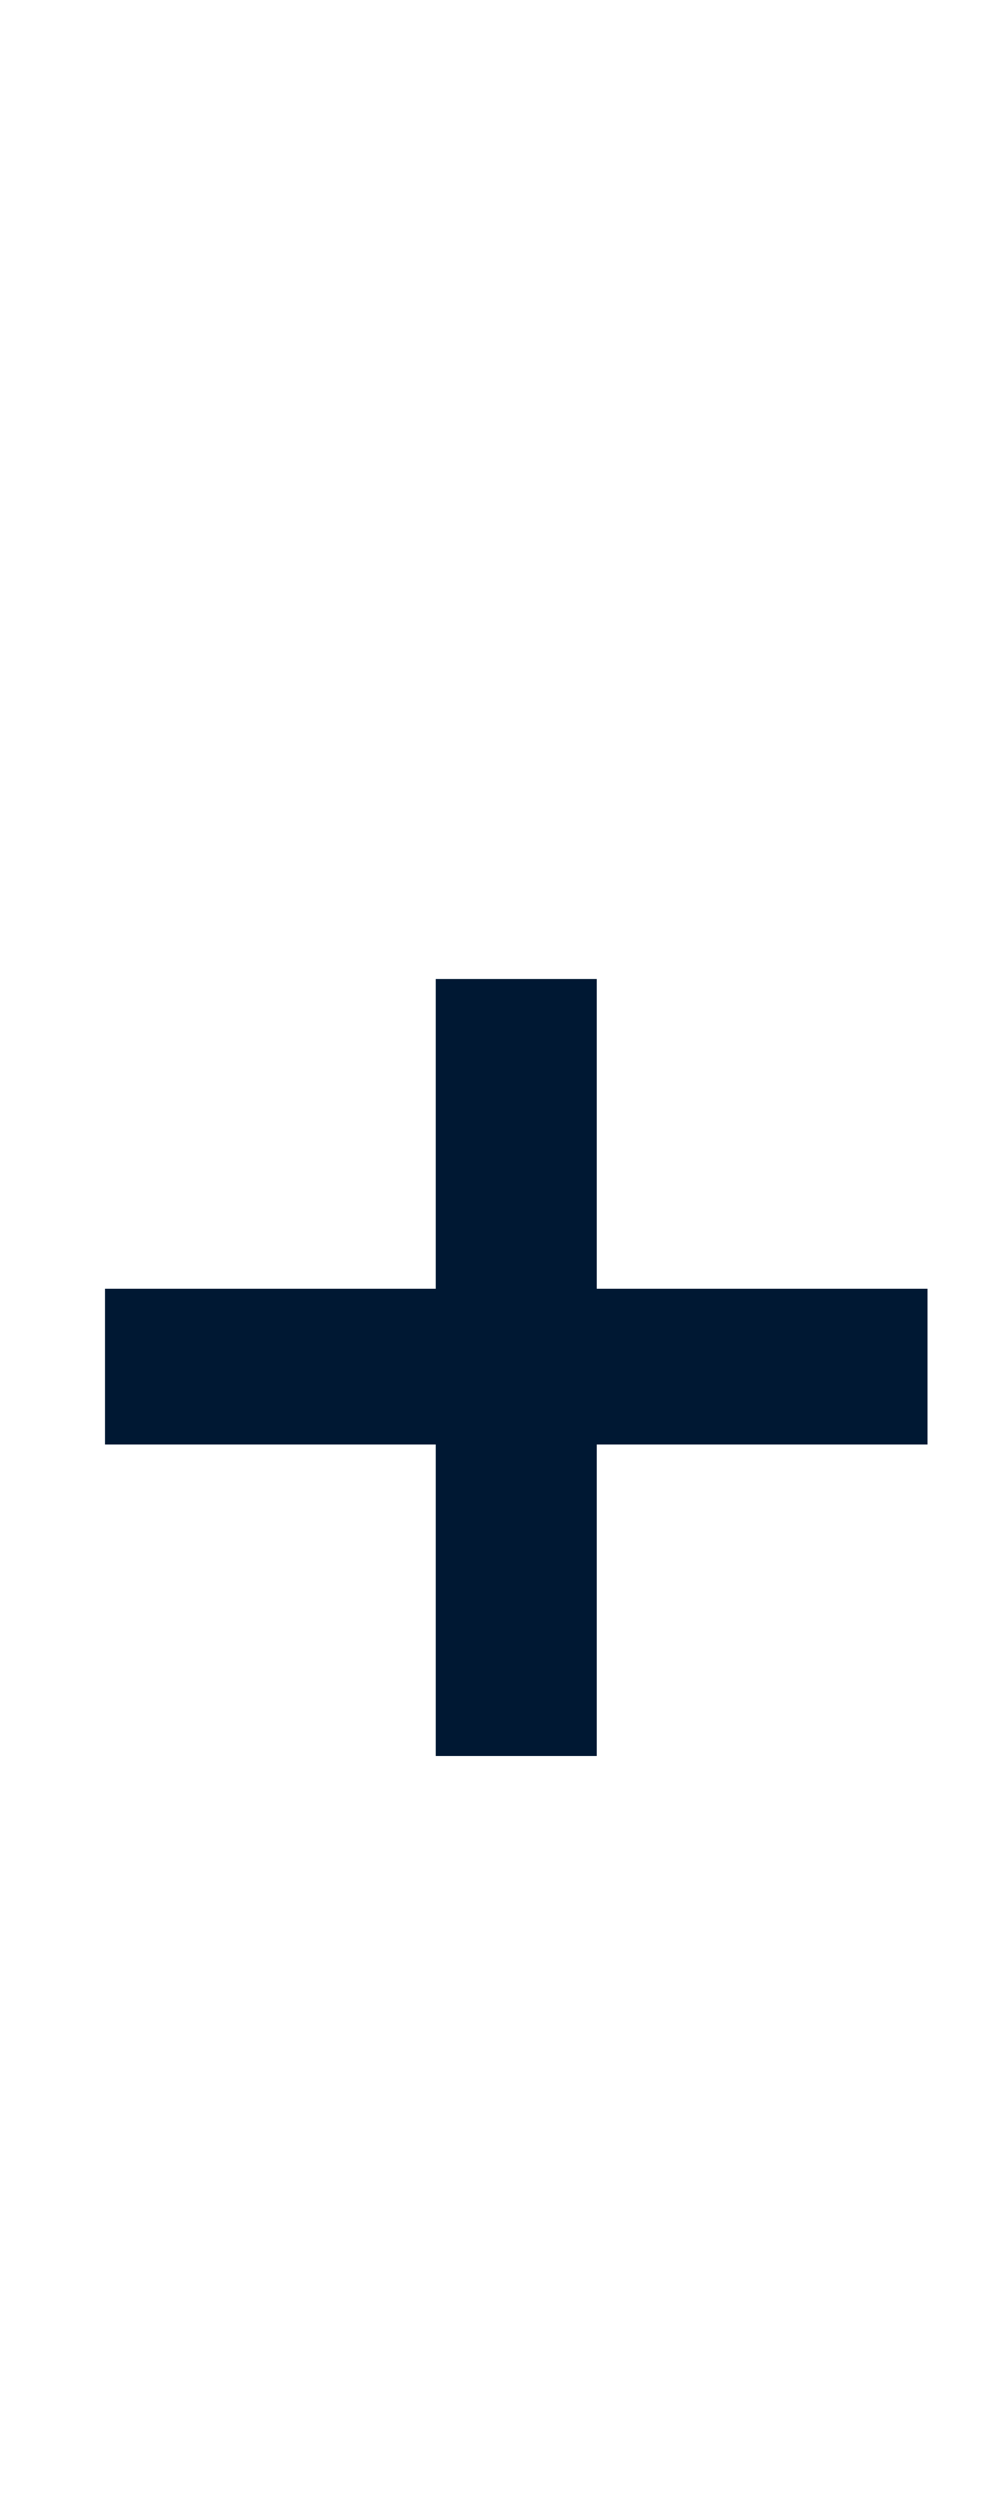 <svg width="8" height="20" viewBox="0 0 8 20" fill="none" xmlns="http://www.w3.org/2000/svg">
<path d="M0.84 11.556V10.31H3.486V7.832H4.774V10.31H7.42V11.556H4.774V14.048H3.486V11.556H0.84Z" fill="#001833"/>
</svg>
